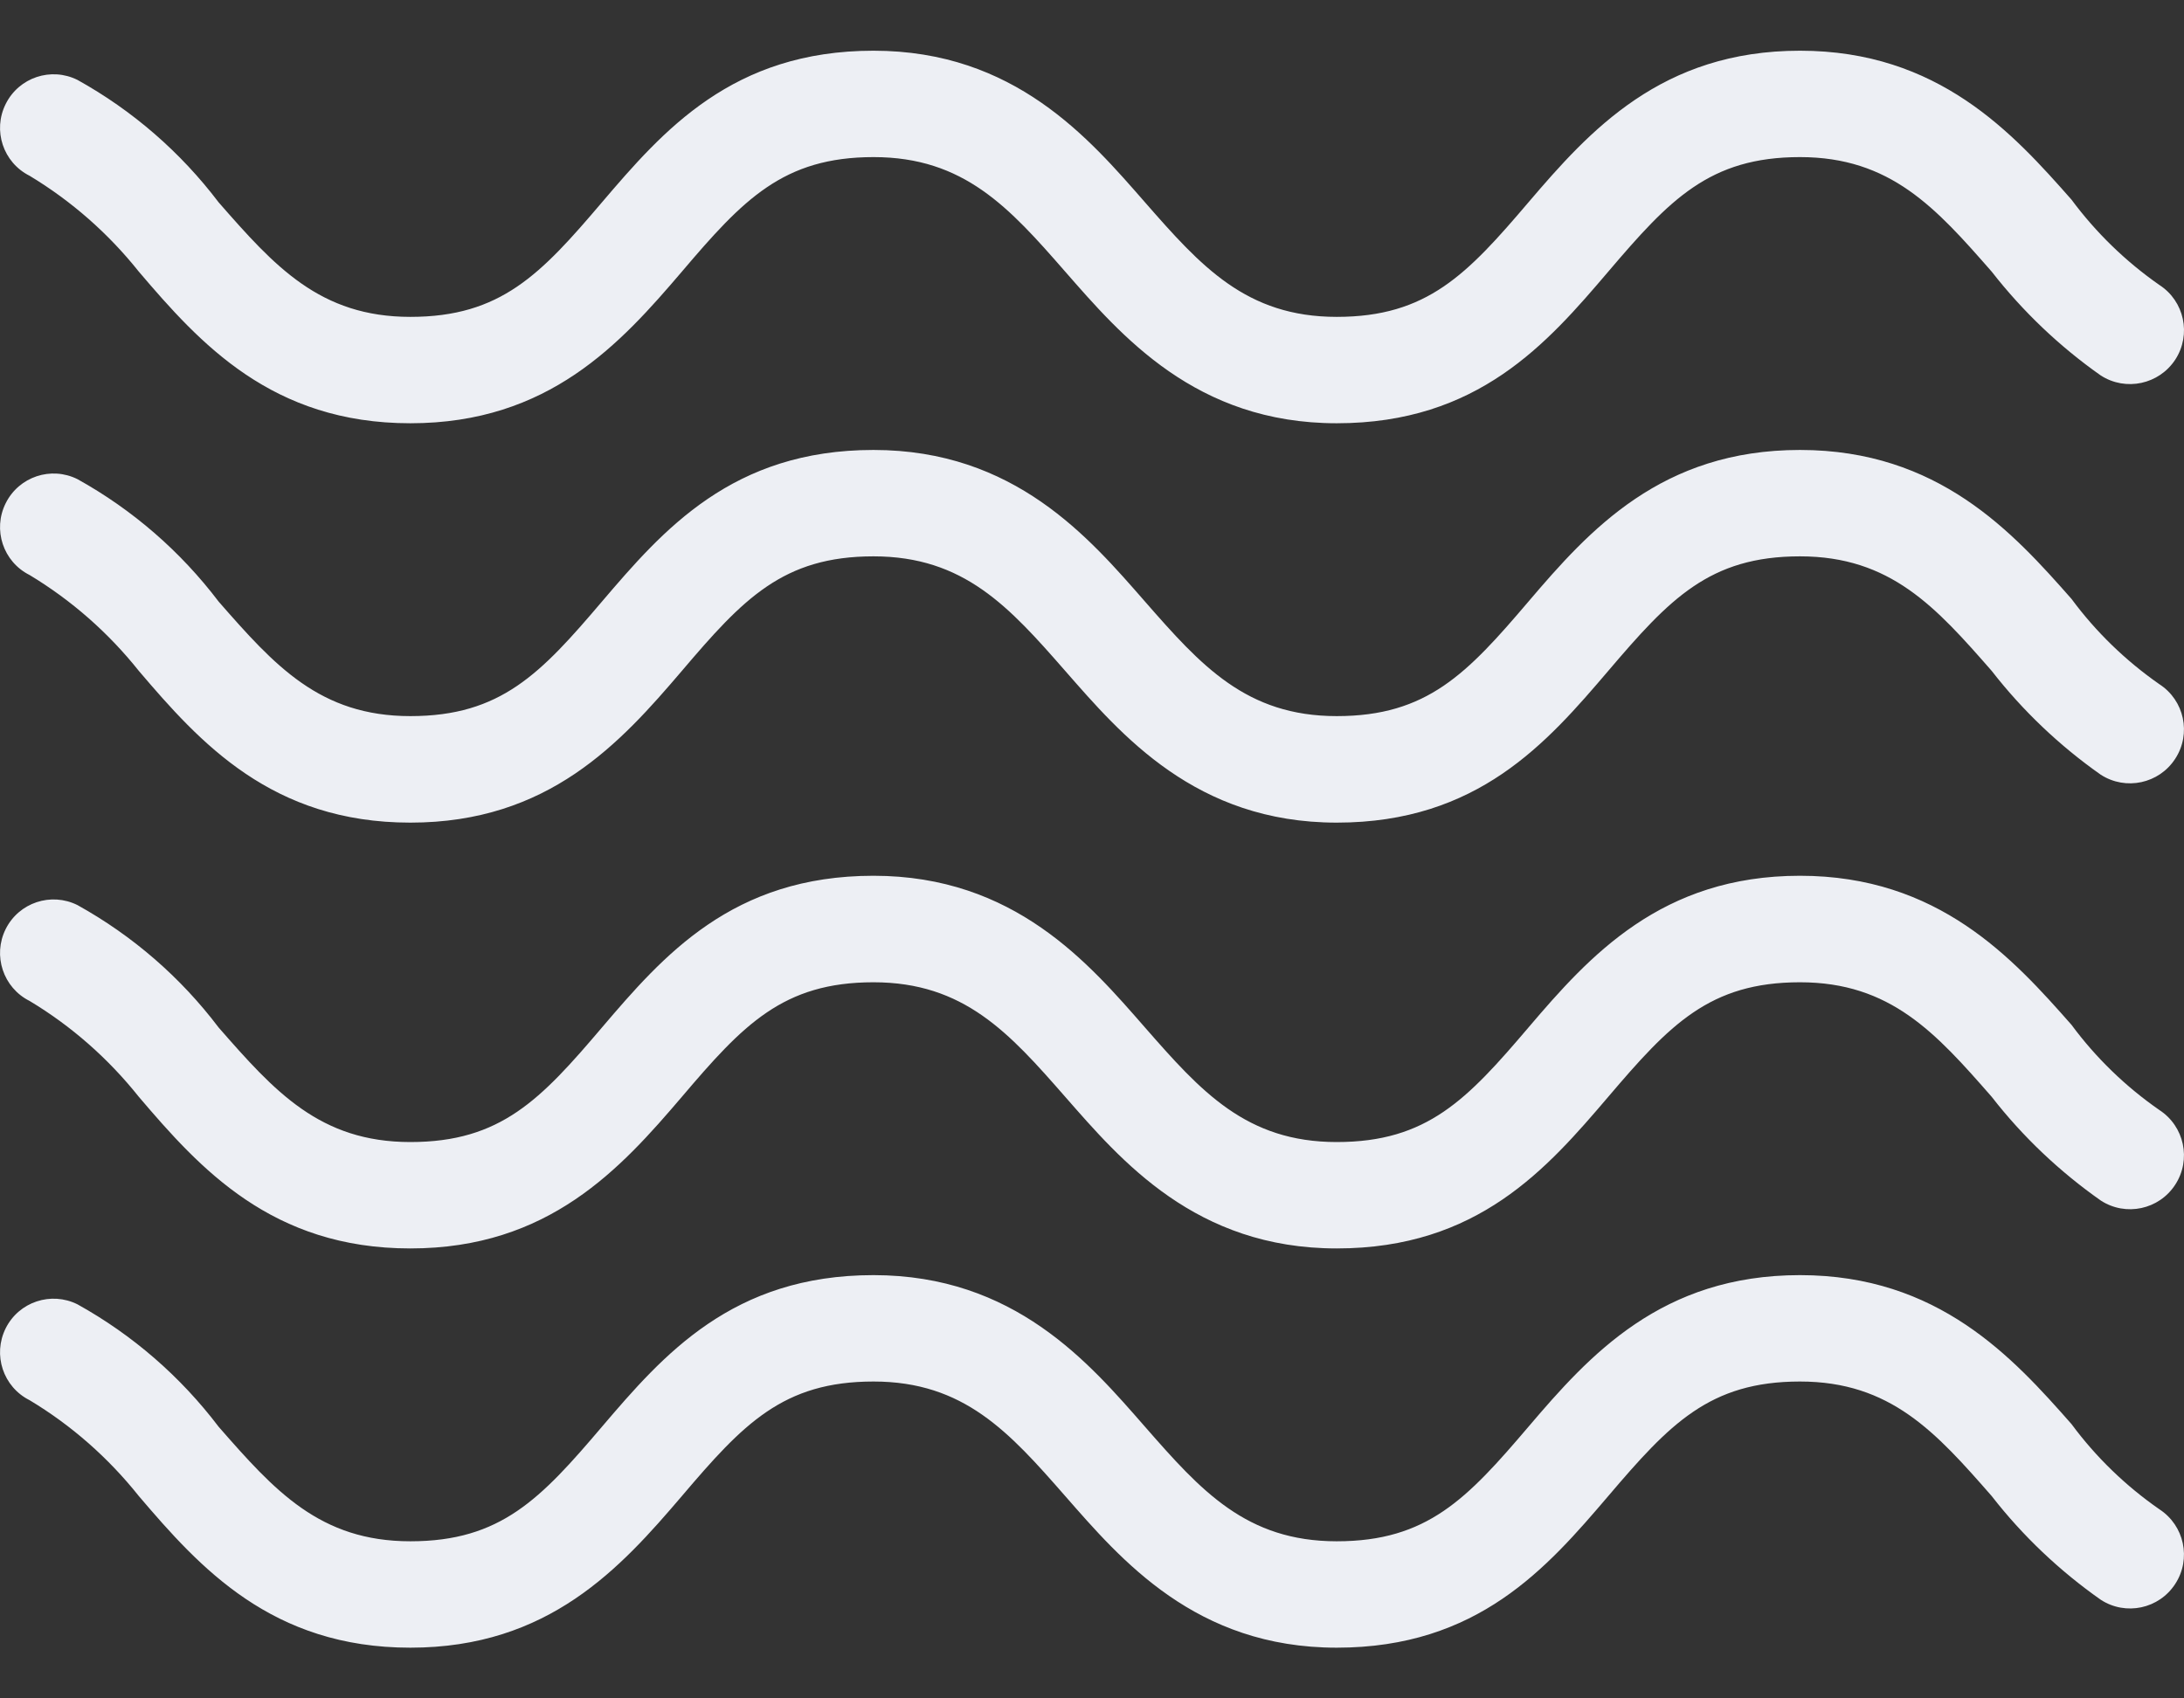 <svg width="18" height="14" viewBox="0 0 18 14" fill="none" xmlns="http://www.w3.org/2000/svg">
<rect x="0" y="0" width="18" height="14" fill="#333333" stroke="none"/>
<path d="M17.797 12.441C17.519 12.248 17.274 12.011 17.073 11.739C16.59 11.191 15.976 10.511 14.835 10.511C13.694 10.511 13.101 11.169 12.597 11.761C12.092 12.354 11.763 12.705 11.017 12.705C10.271 12.705 9.898 12.288 9.437 11.761C8.977 11.235 8.362 10.511 7.199 10.511C6.036 10.511 5.466 11.169 4.961 11.761C4.457 12.354 4.128 12.705 3.382 12.705C2.636 12.705 2.263 12.288 1.802 11.761C1.489 11.348 1.093 11.004 0.639 10.752C0.421 10.643 0.156 10.731 0.047 10.949C-0.062 11.168 0.026 11.433 0.244 11.542C0.589 11.749 0.893 12.017 1.144 12.332C1.648 12.924 2.241 13.582 3.382 13.582C4.523 13.582 5.115 12.924 5.62 12.332C6.124 11.739 6.453 11.388 7.199 11.388C7.945 11.388 8.318 11.805 8.779 12.332C9.24 12.858 9.854 13.582 11.017 13.582C12.18 13.582 12.75 12.924 13.255 12.332C13.76 11.739 14.089 11.388 14.835 11.388C15.581 11.388 15.954 11.805 16.415 12.332C16.67 12.66 16.974 12.948 17.314 13.187C17.52 13.321 17.795 13.262 17.928 13.056C18.062 12.85 18.003 12.575 17.797 12.441Z" fill="#EDEFF4"/>
<path d="M17.797 9.15C17.519 8.957 17.274 8.72 17.073 8.448C16.59 7.9 15.976 7.219 14.835 7.219C13.694 7.219 13.101 7.878 12.597 8.47C12.092 9.063 11.763 9.414 11.017 9.414C10.271 9.414 9.898 8.997 9.437 8.47C8.977 7.944 8.362 7.219 7.199 7.219C6.036 7.219 5.466 7.878 4.961 8.47C4.457 9.063 4.128 9.414 3.382 9.414C2.636 9.414 2.263 8.997 1.802 8.47C1.489 8.056 1.093 7.713 0.639 7.461C0.421 7.352 0.156 7.44 0.047 7.658C-0.062 7.876 0.026 8.142 0.244 8.251C0.589 8.458 0.893 8.726 1.144 9.041C1.648 9.633 2.241 10.291 3.382 10.291C4.523 10.291 5.115 9.633 5.62 9.041C6.124 8.448 6.453 8.097 7.199 8.097C7.945 8.097 8.318 8.514 8.779 9.041C9.24 9.567 9.854 10.291 11.017 10.291C12.18 10.291 12.75 9.633 13.255 9.041C13.76 8.448 14.089 8.097 14.835 8.097C15.581 8.097 15.954 8.514 16.415 9.041C16.67 9.369 16.974 9.657 17.314 9.896C17.52 10.03 17.795 9.971 17.928 9.765C18.062 9.559 18.003 9.284 17.797 9.15Z" fill="#EDEFF4"/>
<path d="M17.797 5.64C17.519 5.446 17.274 5.209 17.073 4.937C16.59 4.389 15.976 3.709 14.835 3.709C13.694 3.709 13.101 4.367 12.597 4.959C12.092 5.552 11.763 5.903 11.017 5.903C10.271 5.903 9.898 5.486 9.437 4.959C8.977 4.433 8.362 3.709 7.199 3.709C6.036 3.709 5.466 4.367 4.961 4.959C4.457 5.552 4.128 5.903 3.382 5.903C2.636 5.903 2.263 5.486 1.802 4.959C1.489 4.546 1.093 4.202 0.639 3.95C0.421 3.841 0.156 3.929 0.047 4.148C-0.062 4.366 0.026 4.631 0.244 4.74C0.589 4.948 0.893 5.215 1.144 5.53C1.648 6.122 2.241 6.781 3.382 6.781C4.523 6.781 5.115 6.122 5.62 5.53C6.124 4.937 6.453 4.586 7.199 4.586C7.945 4.586 8.318 5.003 8.779 5.53C9.24 6.056 9.854 6.781 11.017 6.781C12.18 6.781 12.75 6.122 13.255 5.53C13.76 4.937 14.089 4.586 14.835 4.586C15.581 4.586 15.954 5.003 16.415 5.53C16.67 5.858 16.974 6.147 17.314 6.386C17.52 6.519 17.795 6.46 17.928 6.254C18.062 6.048 18.003 5.773 17.797 5.64Z" fill="#EDEFF4"/>
<path d="M0.244 1.449C0.589 1.657 0.893 1.924 1.144 2.239C1.648 2.831 2.241 3.489 3.382 3.489C4.523 3.489 5.115 2.831 5.62 2.239C6.124 1.646 6.454 1.295 7.2 1.295C7.946 1.295 8.319 1.712 8.779 2.239C9.24 2.765 9.854 3.489 11.017 3.489C12.18 3.489 12.751 2.831 13.255 2.239C13.76 1.646 14.089 1.295 14.835 1.295C15.581 1.295 15.954 1.712 16.415 2.239C16.671 2.567 16.974 2.856 17.314 3.095C17.52 3.228 17.795 3.169 17.929 2.963C18.062 2.757 18.003 2.482 17.797 2.349C17.519 2.155 17.275 1.918 17.073 1.646C16.59 1.098 15.976 0.418 14.835 0.418C13.694 0.418 13.102 1.076 12.597 1.668C12.092 2.261 11.763 2.612 11.017 2.612C10.271 2.612 9.898 2.195 9.437 1.668C8.977 1.142 8.362 0.418 7.199 0.418C6.037 0.418 5.466 1.076 4.961 1.668C4.457 2.261 4.128 2.612 3.382 2.612C2.636 2.612 2.263 2.195 1.802 1.668C1.489 1.255 1.093 0.911 0.639 0.659C0.421 0.55 0.156 0.638 0.047 0.857C-0.062 1.075 0.026 1.34 0.244 1.449Z" fill="#EDEFF4"/>
</svg>
